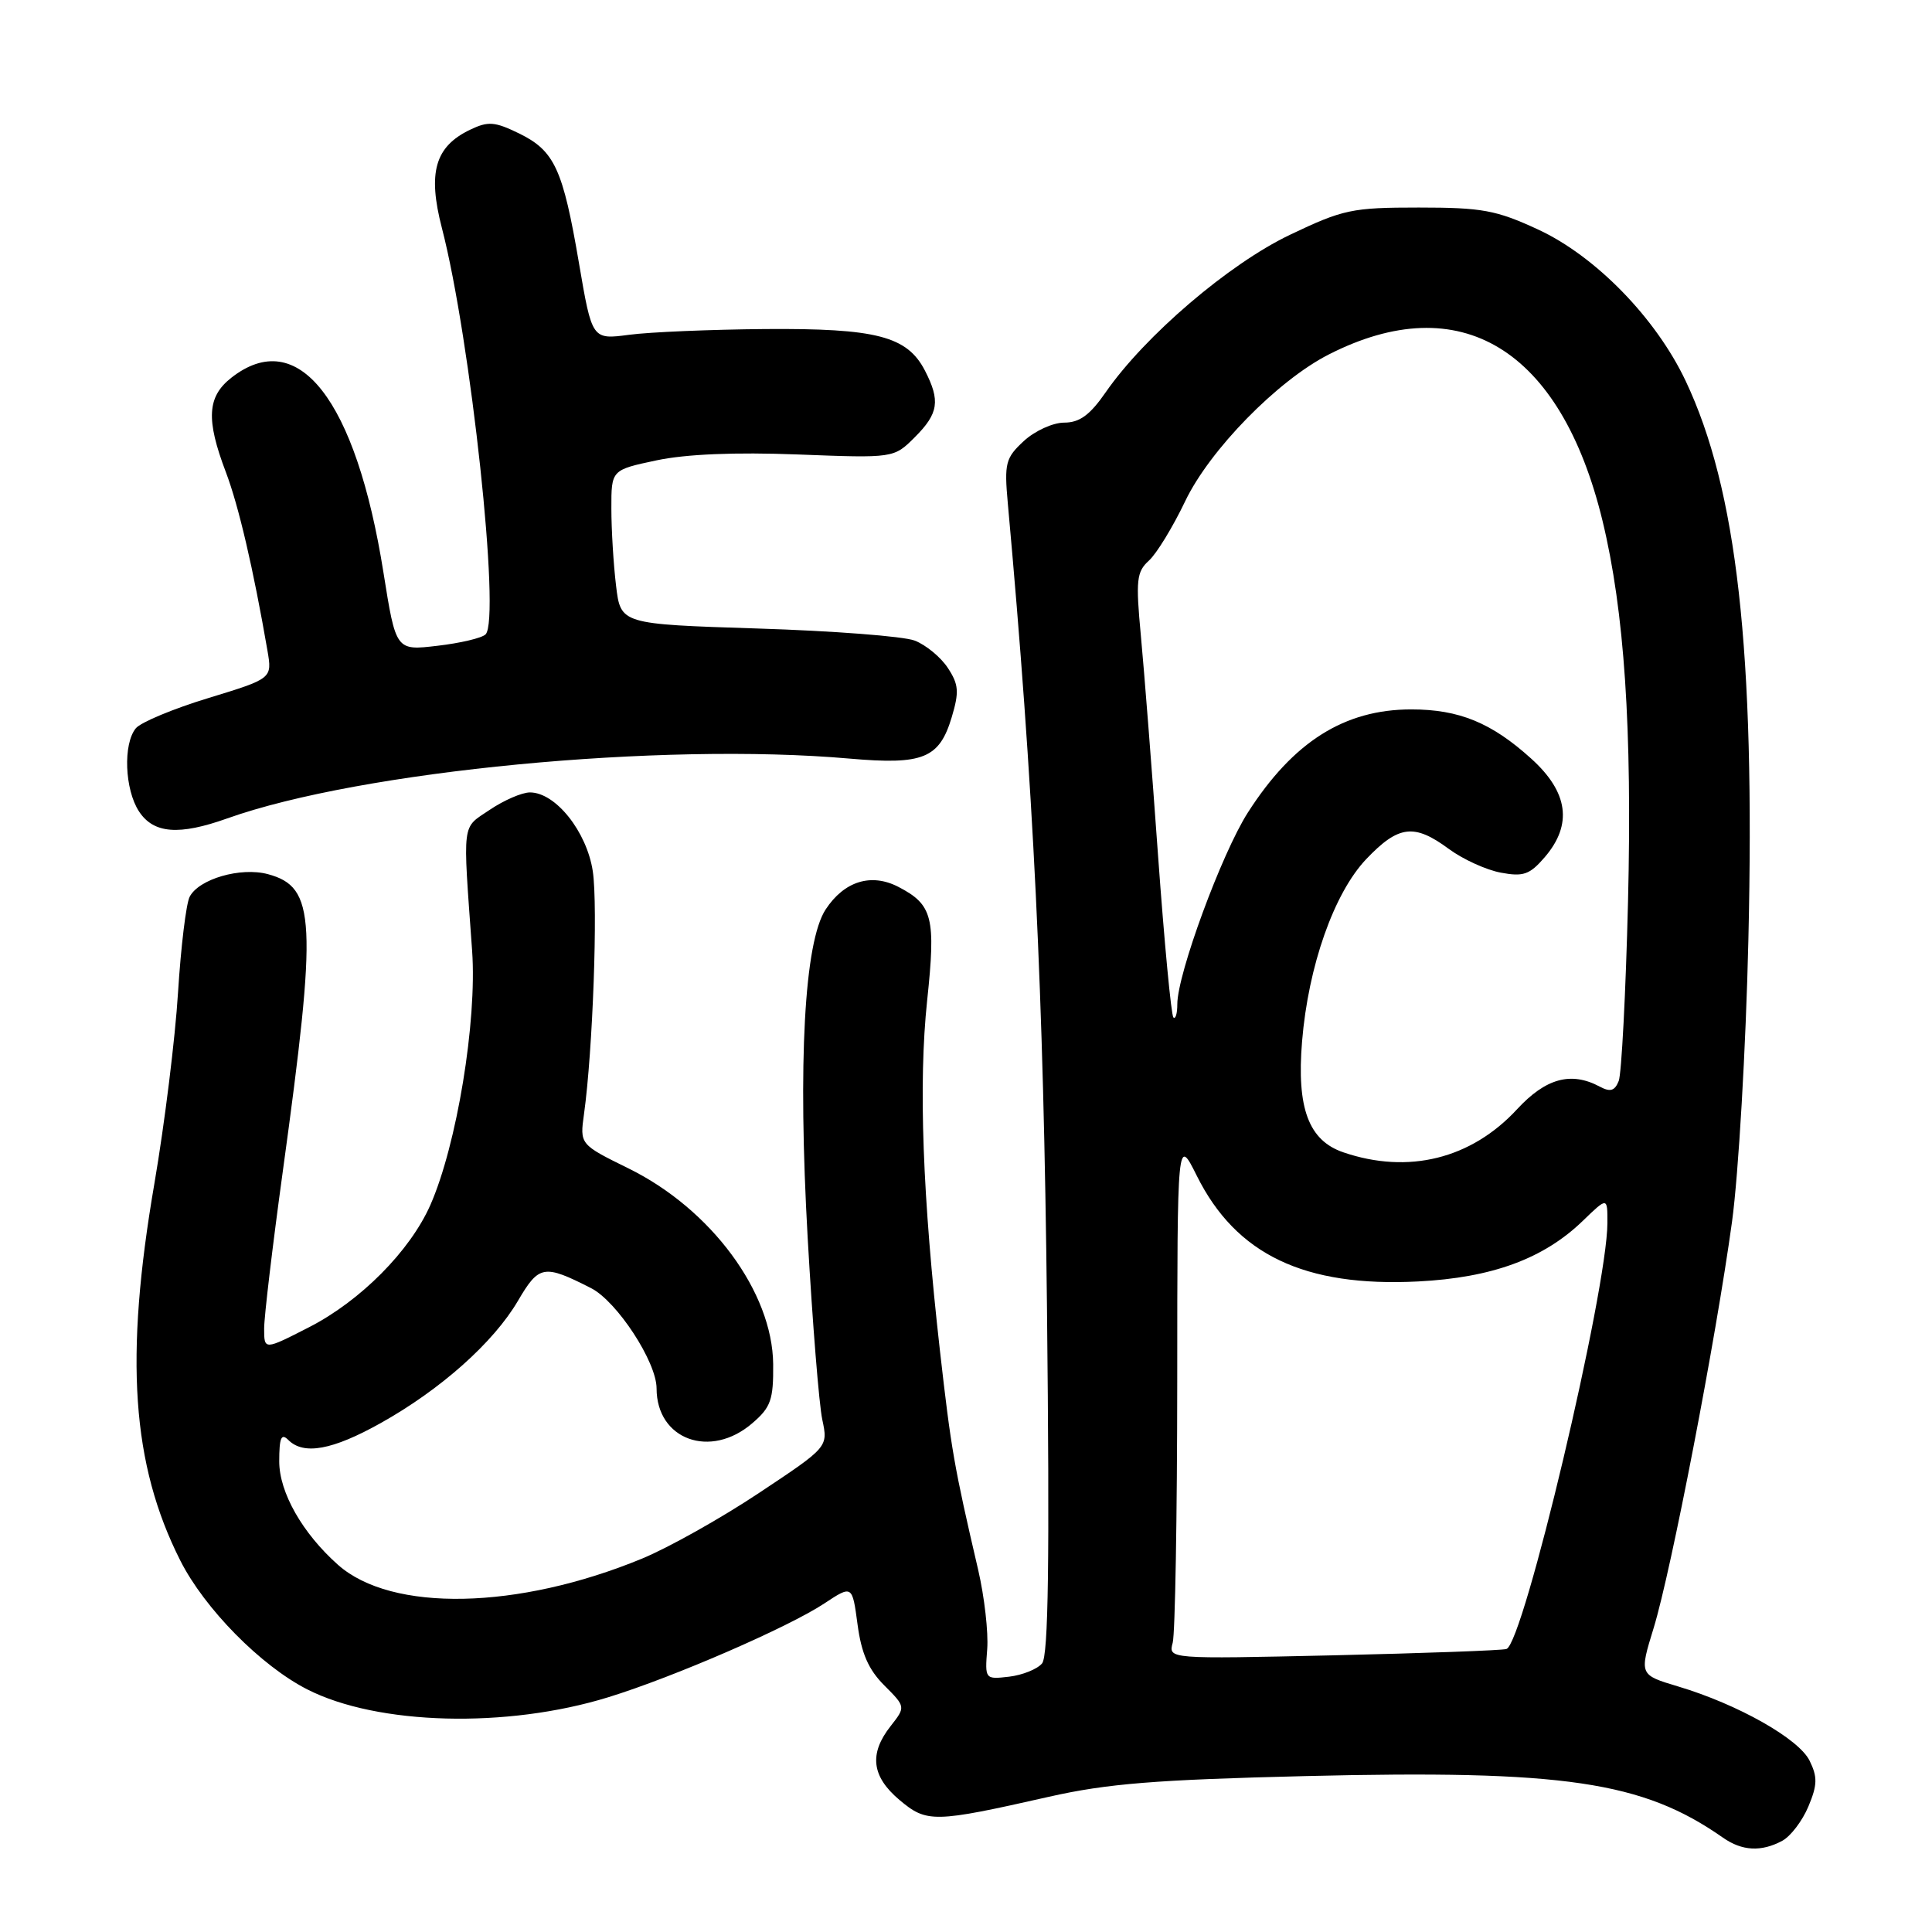 <?xml version="1.0" encoding="UTF-8" standalone="no"?>
<!DOCTYPE svg PUBLIC "-//W3C//DTD SVG 1.1//EN" "http://www.w3.org/Graphics/SVG/1.1/DTD/svg11.dtd" >
<svg xmlns="http://www.w3.org/2000/svg" xmlns:xlink="http://www.w3.org/1999/xlink" version="1.1" viewBox="0 0 256 256">
 <g >
 <path fill="currentColor"
d=" M 236.15 243.92 C 237.26 243.33 238.82 241.28 239.62 239.37 C 240.82 236.51 240.84 235.46 239.78 233.30 C 238.35 230.39 230.28 225.83 222.35 223.46 C 217.21 221.92 217.21 221.92 219.12 215.71 C 221.44 208.14 227.36 177.48 229.50 161.90 C 230.36 155.60 231.34 138.87 231.67 124.50 C 232.57 86.25 230.16 64.85 223.36 50.48 C 219.41 42.13 211.40 33.92 203.78 30.40 C 198.25 27.84 196.37 27.50 188.00 27.50 C 179.14 27.50 177.99 27.74 170.89 31.13 C 162.82 34.99 151.70 44.50 146.51 51.98 C 144.42 55.00 143.05 56.00 141.01 56.00 C 139.51 56.00 137.11 57.10 135.66 58.44 C 133.24 60.68 133.06 61.37 133.54 66.69 C 136.95 104.28 138.28 131.61 138.73 173.26 C 139.09 206.86 138.92 219.39 138.08 220.41 C 137.45 221.17 135.48 221.96 133.71 222.17 C 130.52 222.54 130.50 222.51 130.81 218.52 C 130.98 216.31 130.44 211.57 129.61 208.00 C 126.41 194.26 126.04 192.11 124.55 179.00 C 122.24 158.55 121.69 143.56 122.85 132.59 C 124.02 121.57 123.59 119.87 119.03 117.51 C 115.43 115.65 111.86 116.76 109.40 120.51 C 106.58 124.82 105.71 140.76 107.02 164.00 C 107.66 175.28 108.53 186.13 108.96 188.12 C 109.73 191.74 109.73 191.74 100.61 197.80 C 95.60 201.14 88.60 205.07 85.06 206.53 C 68.62 213.31 51.89 213.65 44.79 207.35 C 40.08 203.17 37.00 197.75 37.00 193.65 C 37.00 190.50 37.27 189.87 38.20 190.80 C 40.24 192.84 44.05 192.14 50.42 188.58 C 58.40 184.12 65.39 177.89 68.63 172.37 C 71.42 167.61 72.06 167.50 78.31 170.68 C 81.75 172.43 87.00 180.46 87.00 183.97 C 87.00 190.77 94.14 193.37 99.69 188.58 C 102.14 186.48 102.49 185.48 102.45 180.76 C 102.36 171.22 94.23 160.21 83.30 154.83 C 76.82 151.64 76.82 151.64 77.39 147.57 C 78.55 139.21 79.24 120.08 78.55 115.46 C 77.76 110.20 73.62 105.00 70.22 105.00 C 69.16 105.00 66.77 106.04 64.90 107.30 C 61.14 109.84 61.31 108.51 62.56 126.00 C 63.22 135.35 60.53 151.72 57.02 159.68 C 54.33 165.76 47.77 172.37 40.96 175.86 C 35.00 178.91 35.00 178.91 35.00 176.04 C 35.00 174.47 36.11 165.13 37.46 155.30 C 42.06 121.86 41.84 117.54 35.50 115.83 C 31.89 114.86 26.34 116.47 25.13 118.83 C 24.66 119.75 23.97 125.45 23.59 131.50 C 23.22 137.55 21.81 148.94 20.46 156.81 C 16.48 179.95 17.45 194.03 23.89 206.78 C 27.10 213.14 34.56 220.72 40.71 223.85 C 50.02 228.60 67.15 229.05 80.61 224.89 C 89.25 222.23 104.46 215.62 109.22 212.47 C 112.93 210.02 112.93 210.02 113.63 215.25 C 114.14 219.08 115.08 221.23 117.17 223.32 C 120.01 226.17 120.01 226.17 118.01 228.72 C 115.13 232.38 115.49 235.39 119.18 238.50 C 122.81 241.55 123.70 241.54 139.00 238.08 C 146.70 236.34 153.13 235.82 173.00 235.34 C 207.30 234.51 217.65 236.04 228.30 243.50 C 230.83 245.27 233.37 245.41 236.15 243.92 Z  M 30.12 108.44 C 47.80 102.14 87.62 98.32 112.60 100.52 C 122.32 101.37 124.47 100.50 126.11 95.03 C 127.11 91.68 127.04 90.70 125.59 88.50 C 124.66 87.08 122.68 85.45 121.20 84.88 C 119.71 84.31 110.34 83.59 100.37 83.28 C 82.24 82.70 82.24 82.70 81.63 77.60 C 81.29 74.79 81.01 70.20 81.01 67.39 C 81.00 62.27 81.00 62.27 86.99 61.00 C 90.91 60.17 97.40 59.90 105.72 60.22 C 118.44 60.71 118.44 60.71 121.22 57.93 C 124.37 54.78 124.62 53.10 122.55 49.09 C 120.20 44.55 116.12 43.49 101.39 43.60 C 94.19 43.66 86.08 44.00 83.37 44.36 C 78.45 45.01 78.45 45.01 76.72 34.89 C 74.59 22.38 73.48 19.98 68.78 17.68 C 65.55 16.11 64.69 16.04 62.29 17.19 C 57.64 19.42 56.65 22.86 58.55 30.20 C 62.37 44.93 66.36 82.04 64.34 84.06 C 63.86 84.54 60.99 85.22 57.96 85.57 C 52.46 86.22 52.46 86.22 50.81 75.86 C 47.16 52.91 39.49 43.10 30.63 50.07 C 27.45 52.58 27.28 55.59 29.92 62.54 C 31.63 67.04 33.57 75.39 35.44 86.21 C 36.07 89.91 36.07 89.91 27.63 92.49 C 22.99 93.90 18.65 95.71 18.00 96.50 C 16.29 98.57 16.52 104.62 18.42 107.52 C 20.35 110.46 23.71 110.73 30.12 108.44 Z  M 155.39 217.67 C 155.71 216.47 155.98 200.90 155.99 183.05 C 156.00 150.61 156.00 150.61 158.59 155.81 C 163.79 166.24 172.83 170.56 187.90 169.80 C 197.71 169.30 204.55 166.79 209.75 161.75 C 213.00 158.61 213.00 158.61 212.99 162.05 C 212.97 170.96 201.86 217.82 199.61 218.50 C 199.00 218.69 188.67 219.06 176.66 219.34 C 154.81 219.83 154.81 219.83 155.39 217.67 Z  M 178.00 152.69 C 173.40 151.12 171.80 146.84 172.53 138.00 C 173.35 128.01 176.76 118.34 181.03 113.84 C 185.31 109.35 187.38 109.09 191.98 112.49 C 193.84 113.86 196.93 115.27 198.86 115.63 C 201.85 116.19 202.69 115.90 204.68 113.59 C 208.40 109.26 207.82 104.97 202.89 100.52 C 197.63 95.76 193.33 94.00 187.00 94.00 C 178.14 94.00 171.35 98.29 165.34 107.68 C 161.88 113.10 156.00 129.06 156.00 133.06 C 156.00 134.31 155.76 135.10 155.48 134.81 C 155.19 134.52 154.28 124.88 153.45 113.39 C 152.63 101.90 151.60 88.78 151.17 84.22 C 150.48 76.86 150.60 75.77 152.24 74.28 C 153.25 73.37 155.41 69.83 157.04 66.42 C 160.28 59.63 169.27 50.44 176.05 46.98 C 193.47 38.09 206.80 46.18 212.34 69.00 C 215.24 80.98 216.28 96.54 215.72 119.50 C 215.42 131.60 214.86 142.28 214.49 143.23 C 213.96 144.56 213.37 144.73 211.97 143.98 C 208.17 141.95 204.82 142.87 201.02 146.98 C 194.94 153.56 186.61 155.63 178.00 152.69 Z "/>
</g>
</svg>